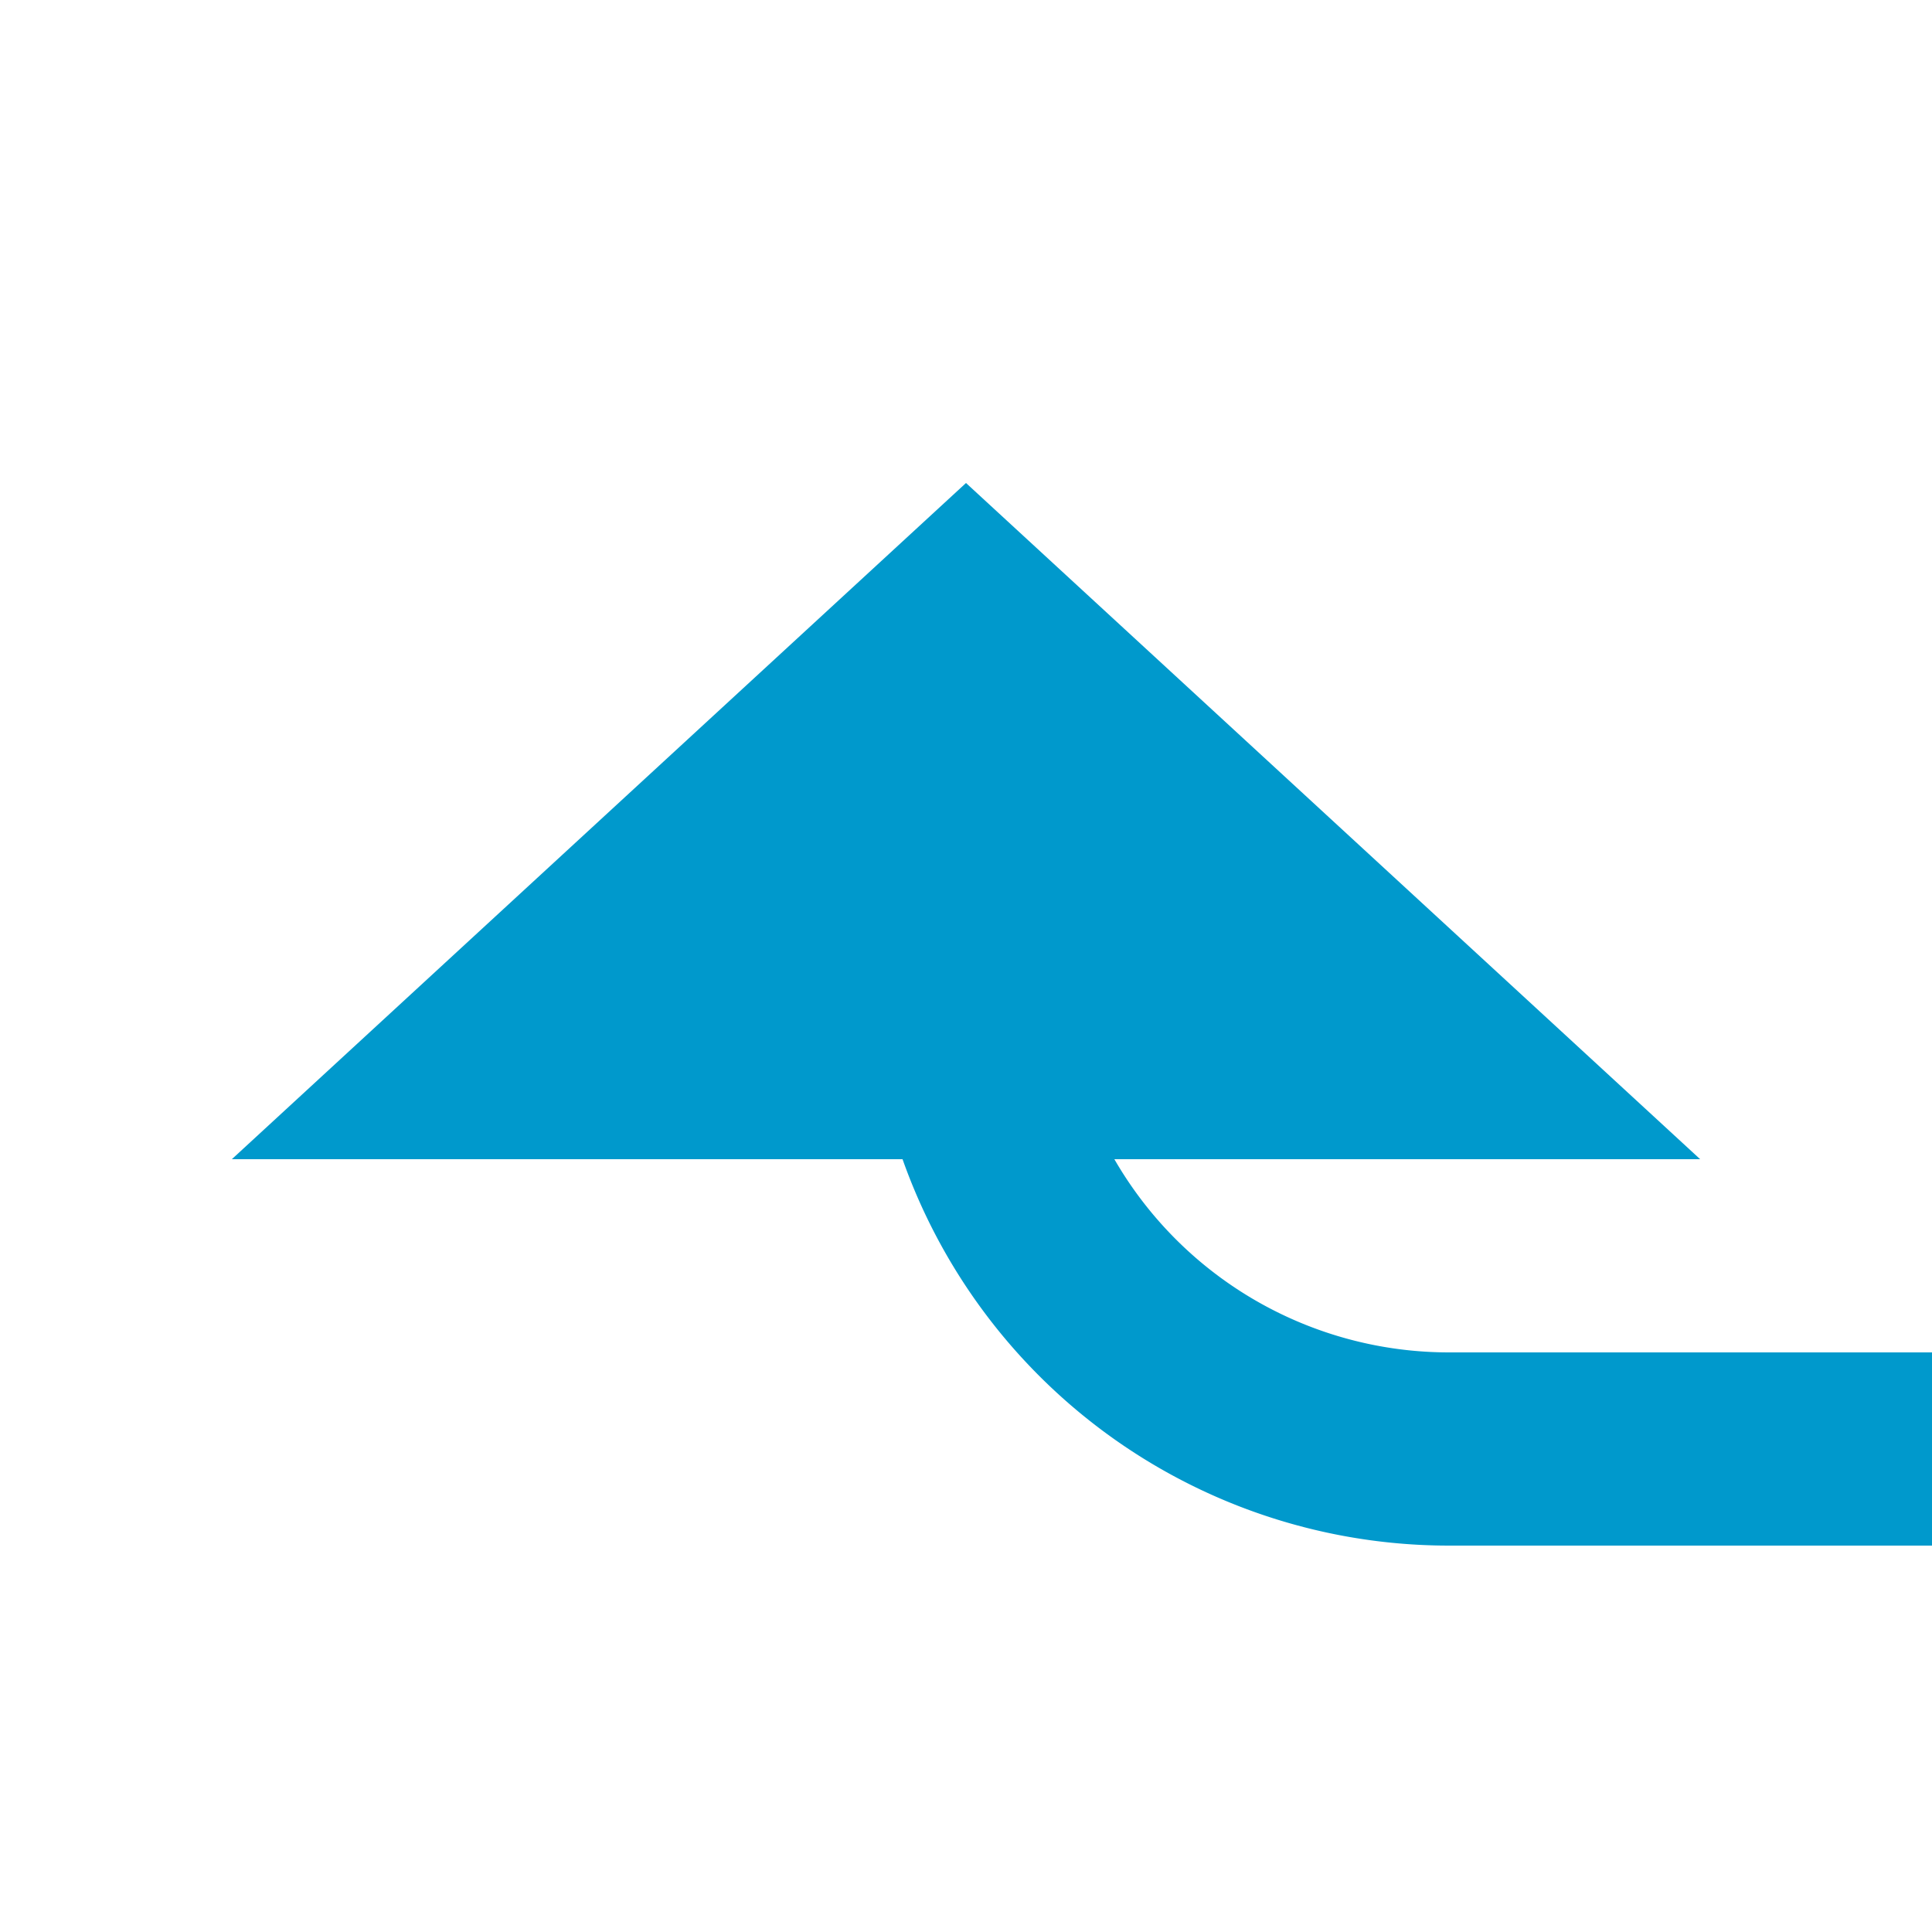 ﻿<?xml version="1.0" encoding="utf-8"?>
<svg version="1.1" xmlns:xlink="http://www.w3.org/1999/xlink" width="20px" height="20px" preserveAspectRatio="xMinYMid meet" viewBox="2600 4966  20 18" xmlns="http://www.w3.org/2000/svg">
  <path d="M 3210 4552  L 3210 4975  A 5 5 0 0 1 3205 4980 L 2615 4980  A 5 5 0 0 1 2610 4975 " stroke-width="2" stroke="#0099cc" fill="none" />
  <path d="M 3210 4550  A 3.5 3.5 0 0 0 3206.5 4553.5 A 3.5 3.5 0 0 0 3210 4557 A 3.5 3.5 0 0 0 3213.5 4553.5 A 3.5 3.5 0 0 0 3210 4550 Z M 2617.6 4977  L 2610 4970  L 2602.4 4977  L 2617.6 4977  Z " fill-rule="nonzero" fill="#0099cc" stroke="none" />
</svg>